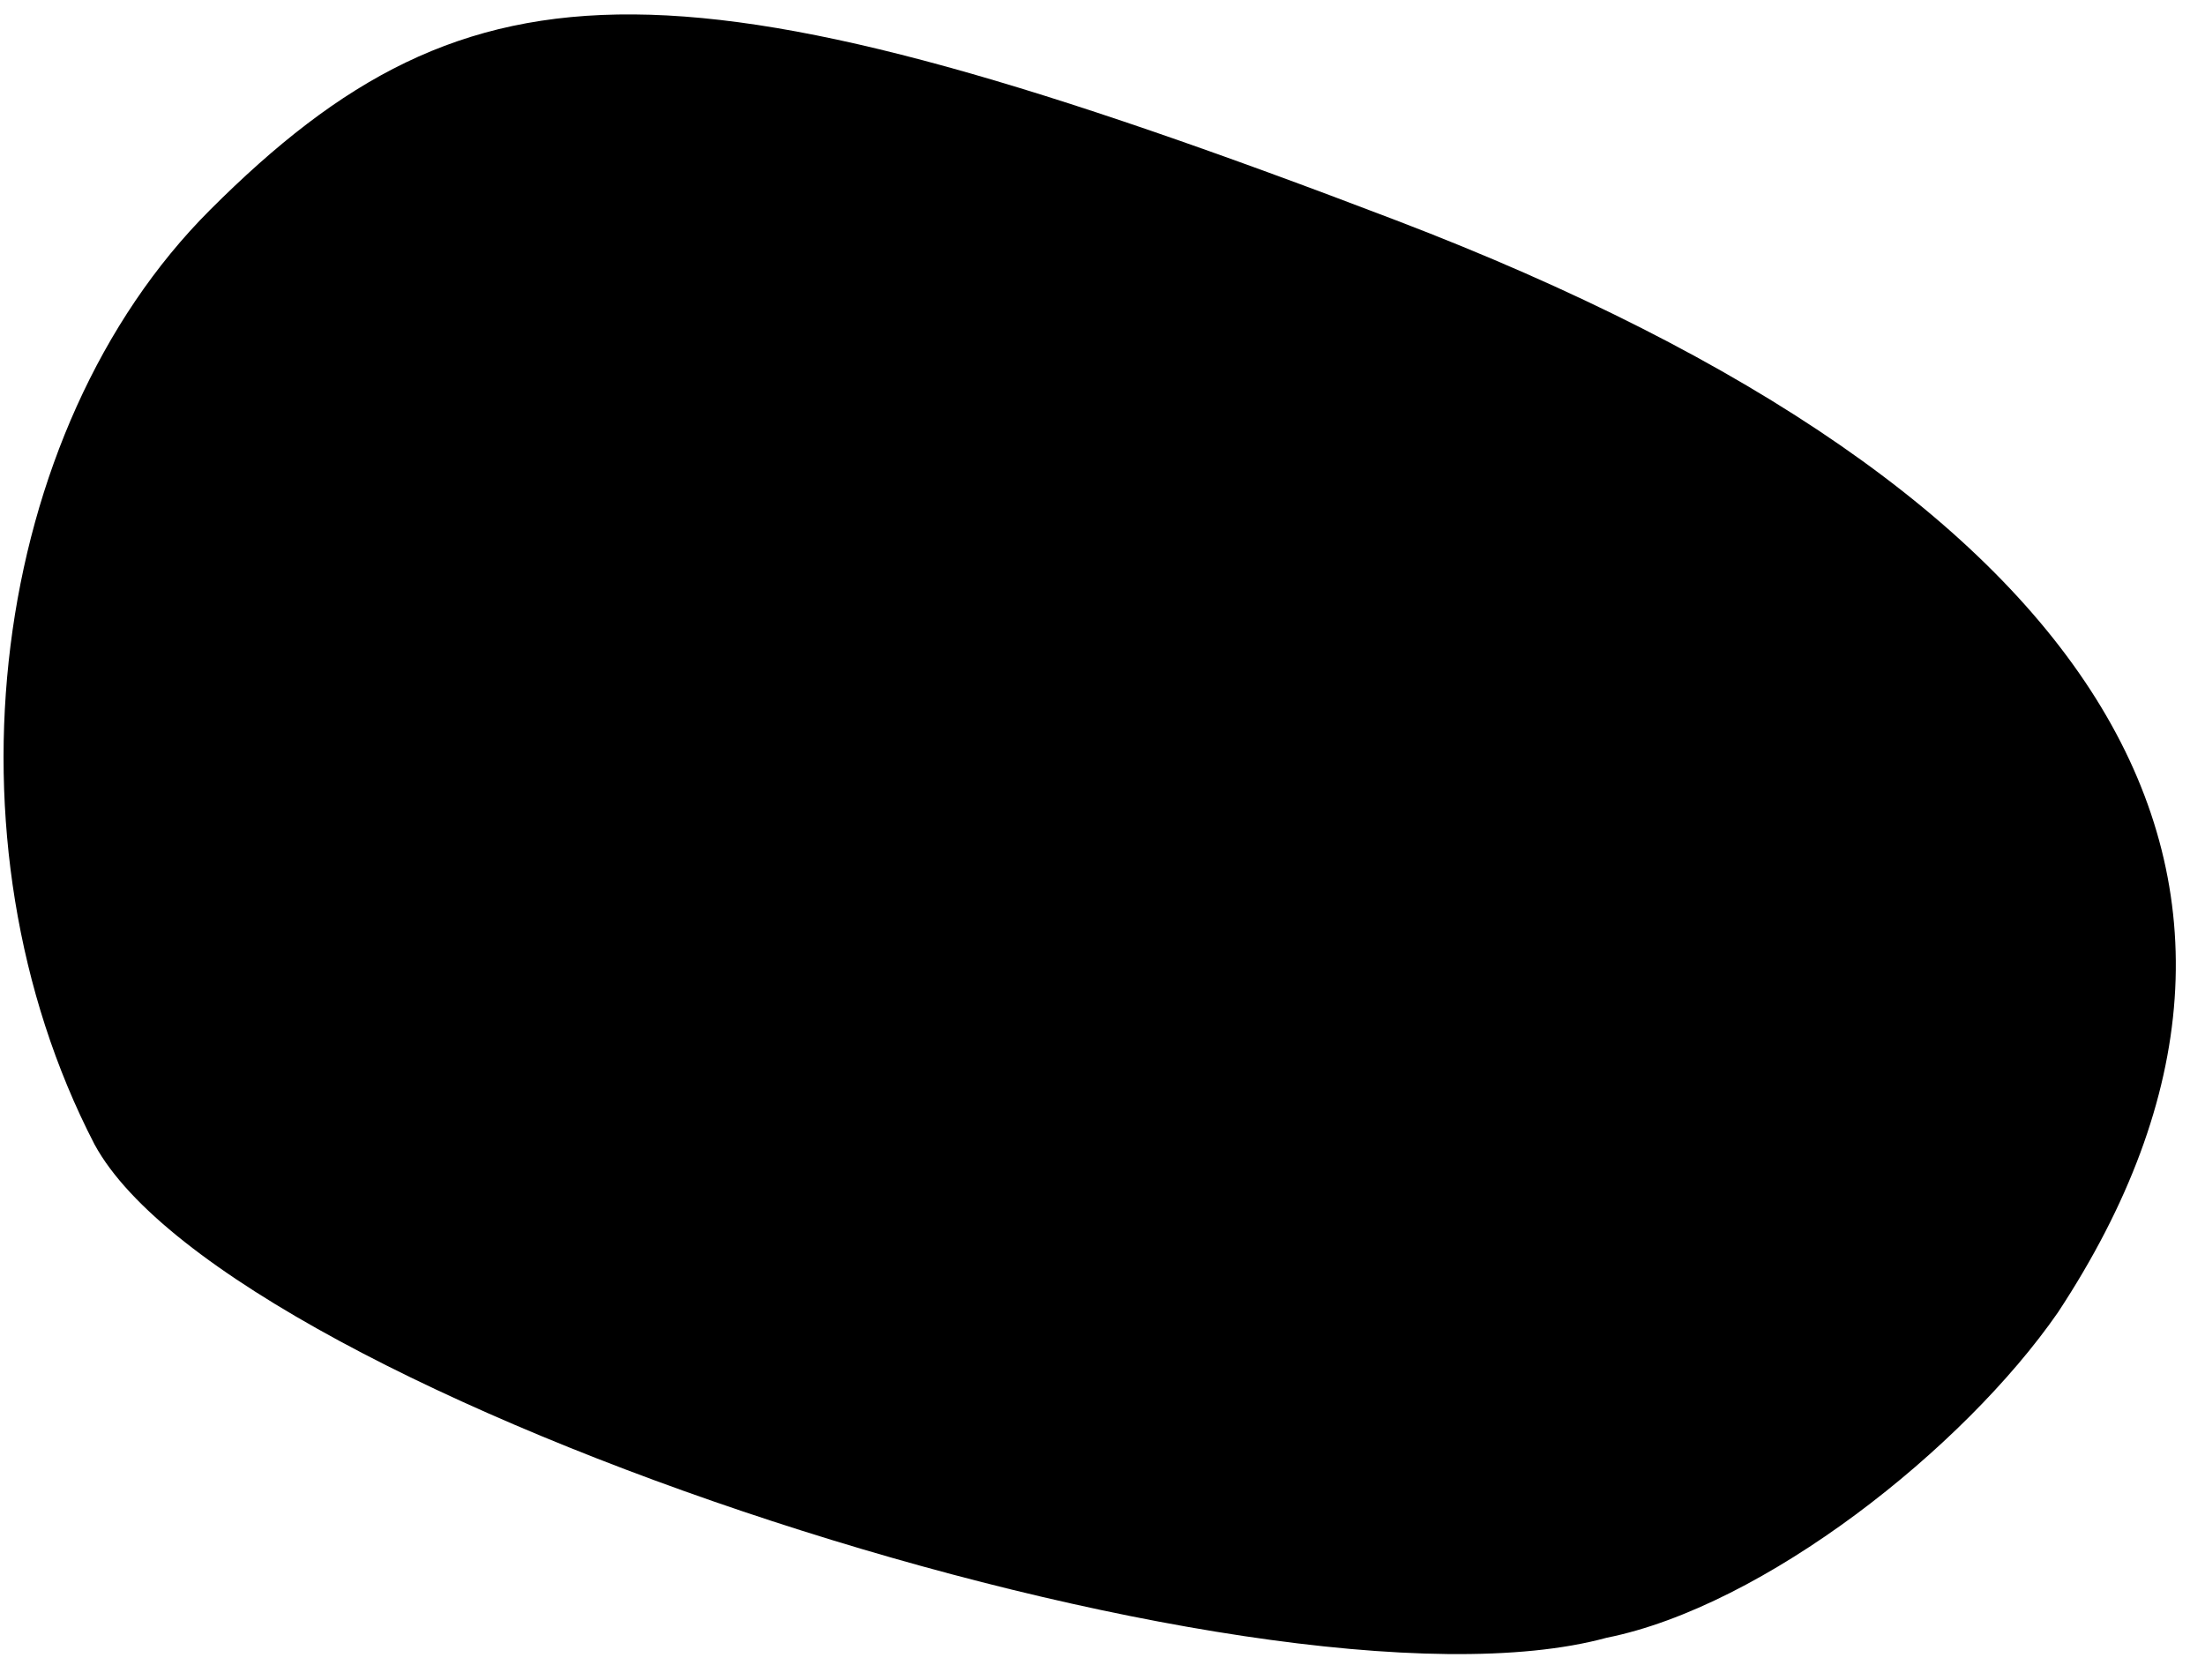 <?xml version="1.0" standalone="no"?>
<!DOCTYPE svg PUBLIC "-//W3C//DTD SVG 20010904//EN"
 "http://www.w3.org/TR/2001/REC-SVG-20010904/DTD/svg10.dtd">
<svg version="1.0" xmlns="http://www.w3.org/2000/svg"
 width="21pt" height="16pt" viewBox="0 0 21 16"
 preserveAspectRatio="xMidYMid meet">
<g transform="translate(0,16) scale(0.1,-0.1)"
fill="#000000" stroke="none">
<path fill="#000000" stroke="none" d="M20 140 c-21 -21 -26 -60 -11 -89 13
-24 111 -56 144 -47 15 3 34 18 43 31 27 41 5 78 -63 104 -68 26 -88 26 -113
1z"/>
</g>
</svg>
